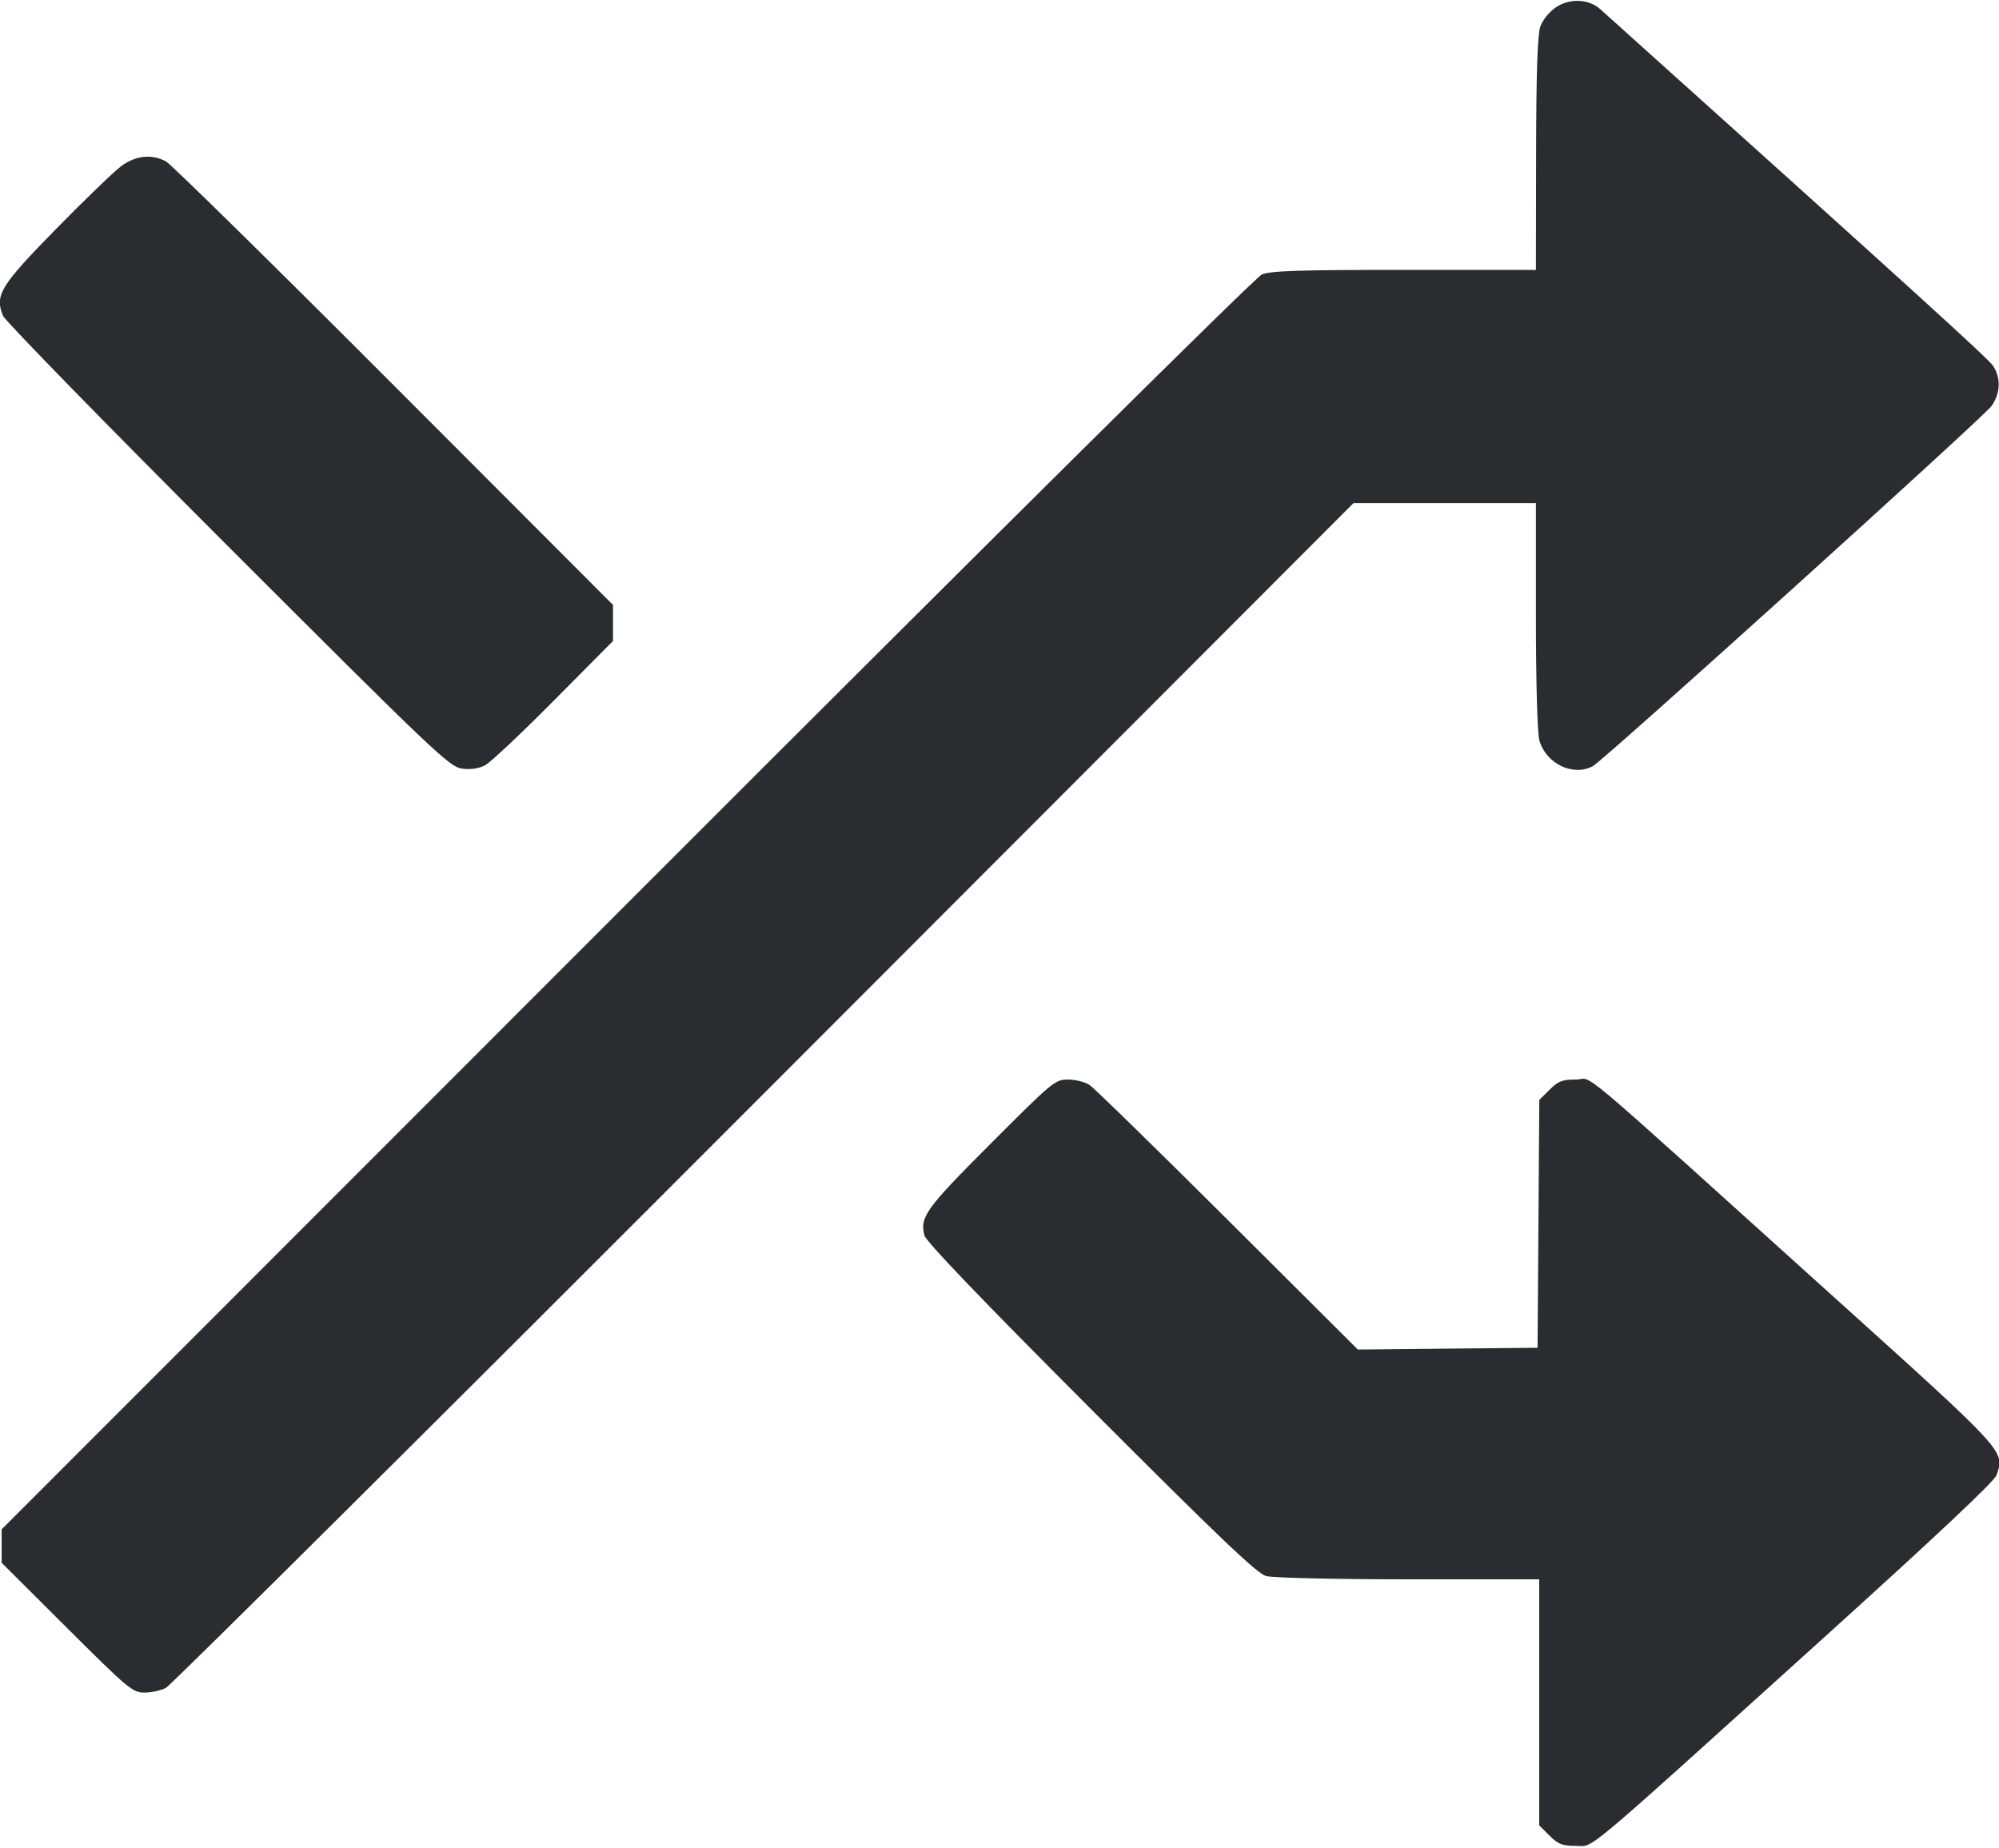 <svg width="53" height="49" viewBox="0 0 53 49" fill="none" xmlns="http://www.w3.org/2000/svg"><path d="M41.252 0.194 C 41.073 0.315,40.898 0.533,40.837 0.710 C 40.764 0.923,40.730 1.949,40.727 4.085 L 40.722 7.155 37.230 7.155 C 34.429 7.155,33.681 7.179,33.453 7.279 C 33.286 7.352,26.389 14.186,16.607 23.974 L 0.044 40.545 0.044 40.989 L 0.044 41.432 1.771 43.153 C 3.399 44.775,3.517 44.873,3.829 44.873 C 4.011 44.873,4.268 44.817,4.399 44.748 C 4.530 44.680,11.669 37.584,20.262 28.981 L 35.886 13.338 38.304 13.338 L 40.722 13.338 40.722 16.320 C 40.722 18.081,40.760 19.434,40.813 19.626 C 40.985 20.244,41.706 20.594,42.230 20.313 C 42.518 20.159,52.589 11.063,52.801 10.765 C 53.039 10.431,53.056 10.024,52.845 9.702 C 52.717 9.508,50.876 7.835,42.431 0.245 C 42.124 -0.031,41.616 -0.053,41.252 0.194 M3.215 4.404 C 3.026 4.543,2.248 5.293,1.486 6.070 C 0.005 7.581,-0.145 7.828,0.081 8.374 C 0.137 8.509,2.817 11.254,6.038 14.474 C 11.522 19.957,11.917 20.332,12.248 20.377 C 12.479 20.408,12.693 20.377,12.860 20.289 C 13.002 20.215,13.823 19.443,14.685 18.573 L 16.253 16.993 16.253 16.516 L 16.253 16.038 10.445 10.221 C 7.251 7.022,4.530 4.347,4.399 4.278 C 4.019 4.077,3.601 4.121,3.215 4.404 M26.265 30.320 C 24.540 32.049,24.389 32.258,24.508 32.750 C 24.548 32.912,26.005 34.432,28.913 37.345 C 32.310 40.748,33.325 41.715,33.567 41.783 C 33.743 41.832,35.362 41.869,37.343 41.870 L 40.810 41.870 40.810 45.132 L 40.810 48.393 41.082 48.665 C 41.309 48.892,41.422 48.937,41.775 48.937 C 42.283 48.937,41.773 49.363,48.224 43.536 C 51.309 40.749,52.883 39.270,52.937 39.105 C 53.150 38.454,53.235 38.546,48.469 34.248 C 41.486 27.951,42.280 28.620,41.782 28.620 C 41.422 28.620,41.311 28.663,41.083 28.891 L 40.812 29.161 40.789 32.446 L 40.766 35.731 38.383 35.754 L 36.000 35.778 32.553 32.343 C 30.657 30.454,29.008 28.844,28.887 28.764 C 28.767 28.685,28.510 28.620,28.316 28.620 C 27.975 28.620,27.904 28.679,26.265 30.320 " fill="#2B2C30" stroke="none" fill-rule="evenodd"></path></svg>
